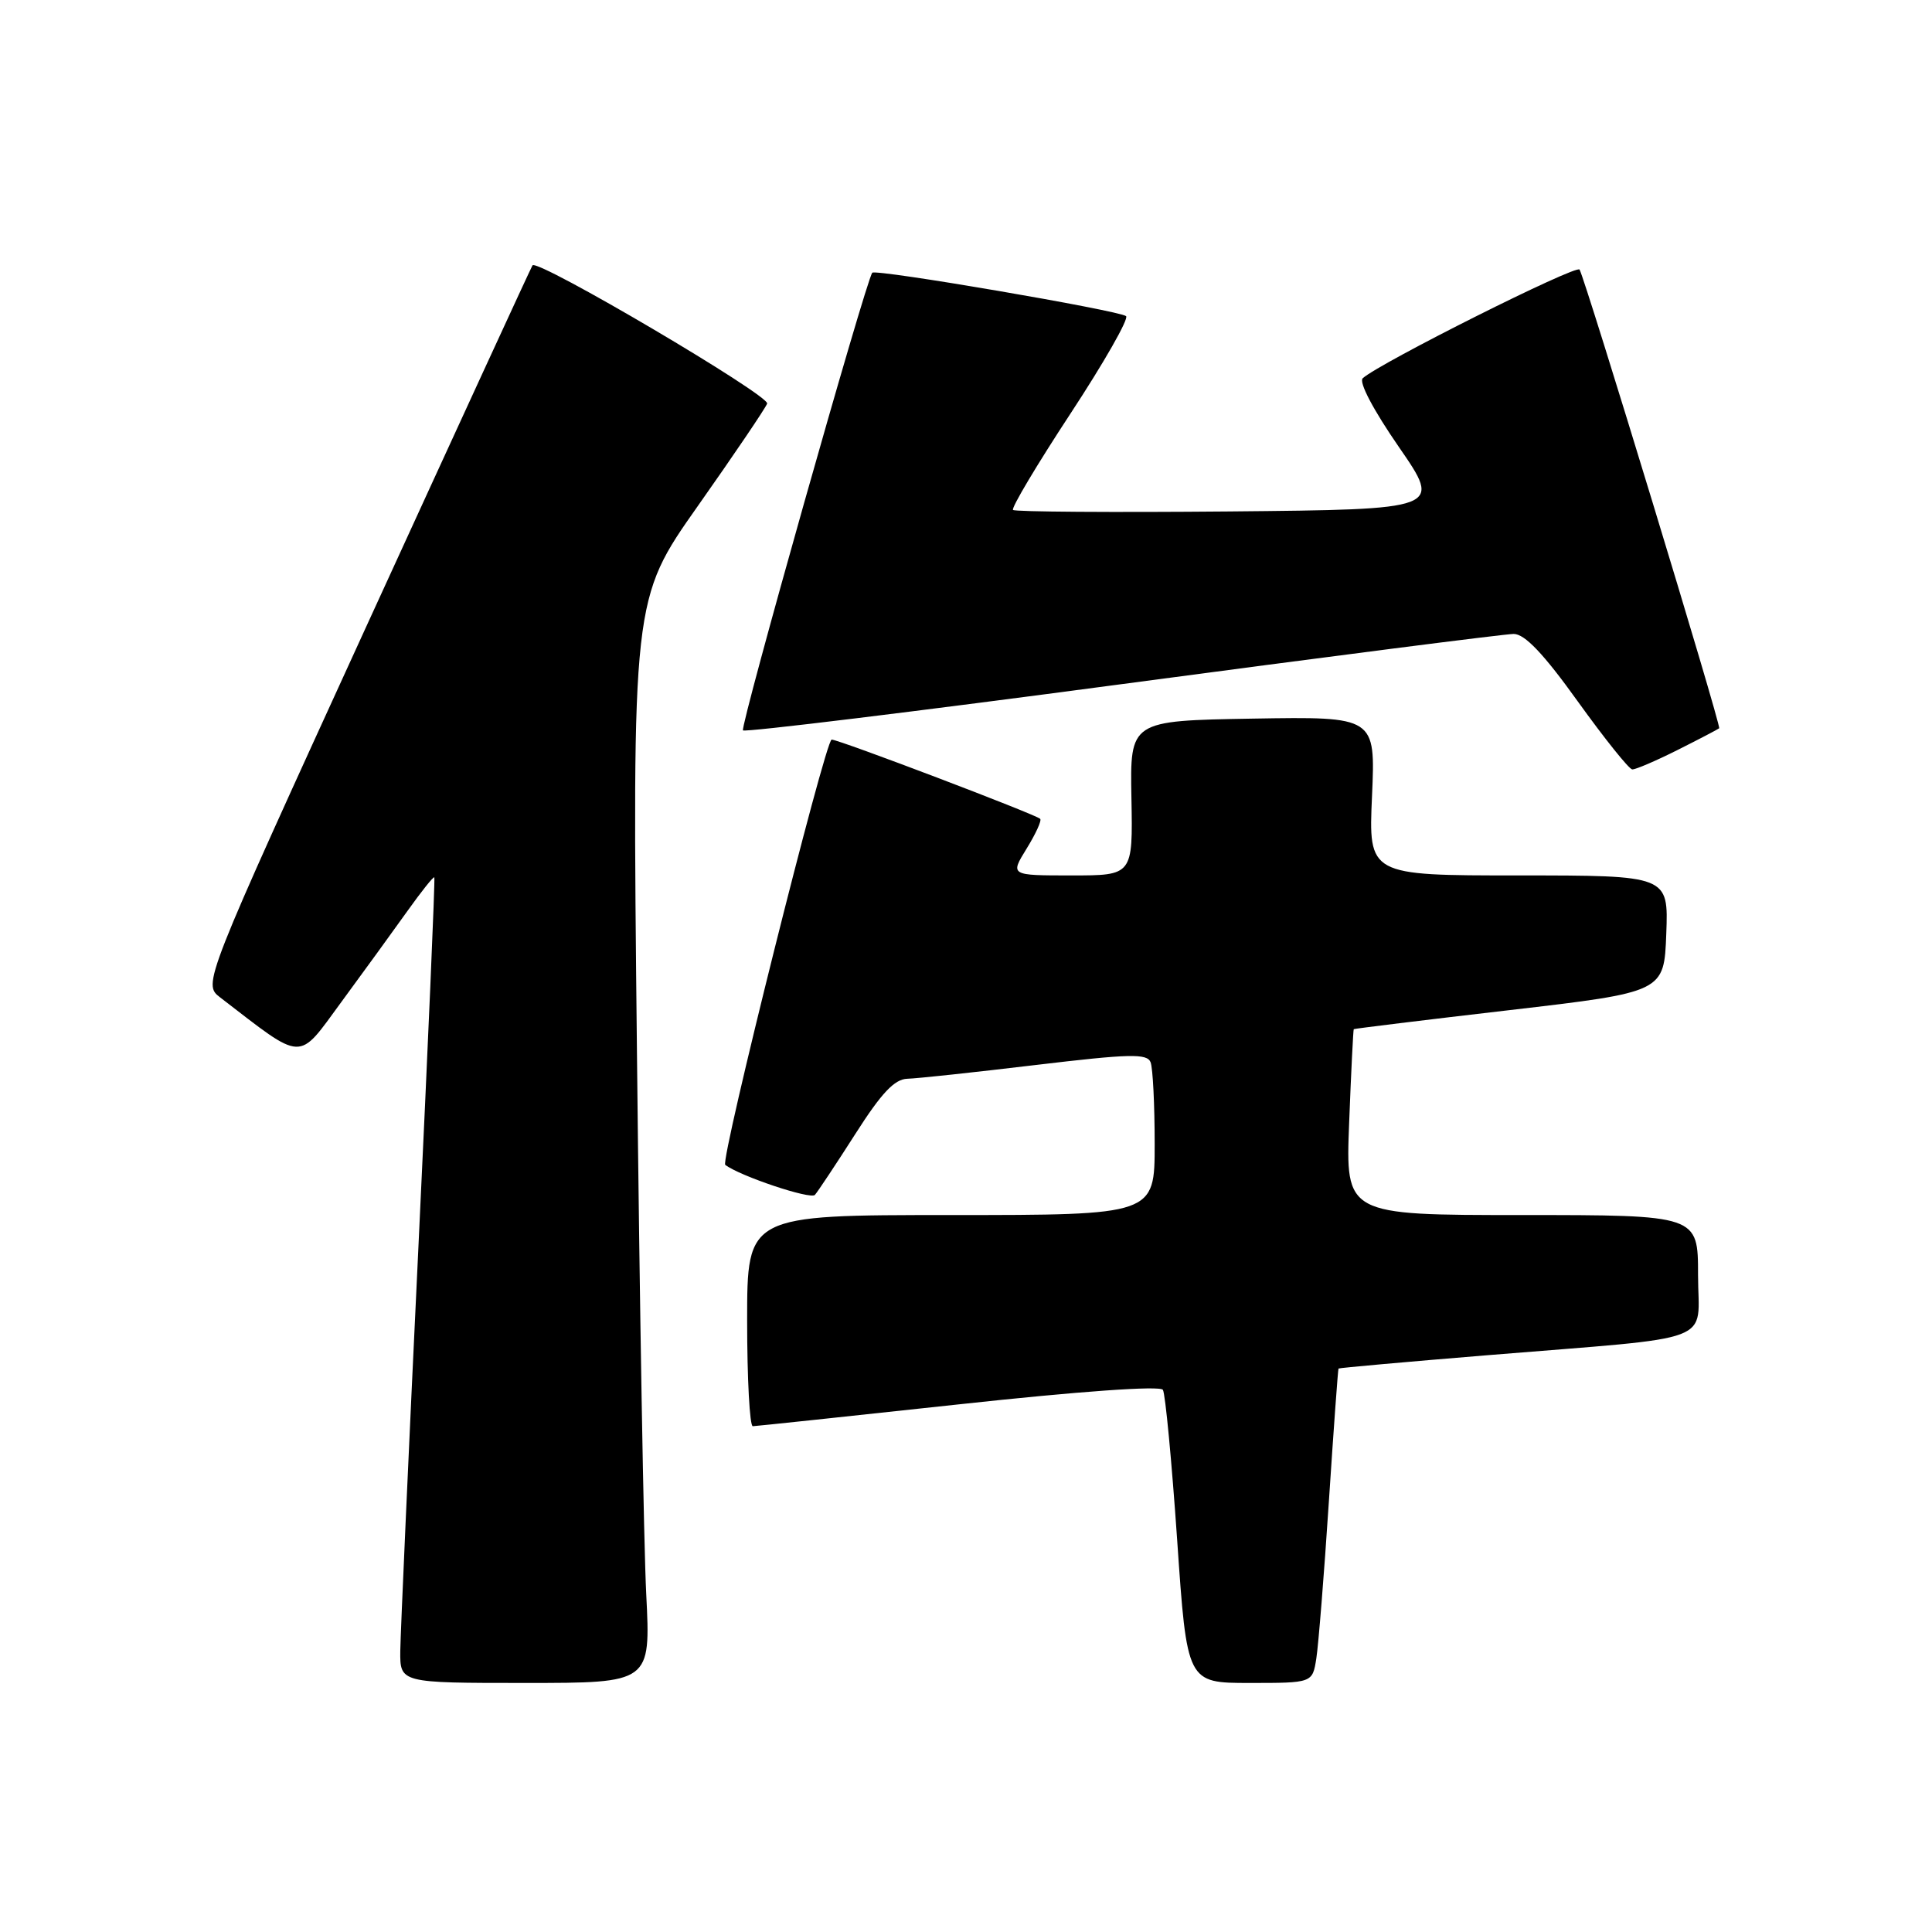 <?xml version="1.0" encoding="UTF-8" standalone="no"?>
<!DOCTYPE svg PUBLIC "-//W3C//DTD SVG 1.1//EN" "http://www.w3.org/Graphics/SVG/1.1/DTD/svg11.dtd" >
<svg xmlns="http://www.w3.org/2000/svg" xmlns:xlink="http://www.w3.org/1999/xlink" version="1.1" viewBox="0 0 256 256">
 <g >
 <path fill="currentColor"
d=" M 85.63 211.25 C 85.30 204.79 84.74 172.48 84.40 139.45 C 83.76 79.40 83.76 79.40 92.48 67.03 C 97.27 60.23 101.40 54.13 101.65 53.48 C 102.05 52.43 71.28 34.29 70.56 35.16 C 70.41 35.35 60.52 56.85 48.57 82.94 C 26.86 130.39 26.86 130.39 29.18 132.17 C 40.39 140.79 39.37 140.75 45.23 132.77 C 48.17 128.77 52.10 123.36 53.96 120.75 C 55.82 118.14 57.43 116.12 57.55 116.25 C 57.67 116.39 56.71 138.55 55.43 165.50 C 54.14 192.45 53.07 216.41 53.04 218.75 C 53.00 223.00 53.00 223.00 69.61 223.00 C 86.22 223.00 86.22 223.00 85.63 211.25 Z  M 174.42 219.75 C 174.70 217.96 175.45 208.62 176.08 199.00 C 176.71 189.38 177.29 181.43 177.36 181.34 C 177.44 181.25 186.28 180.46 197.00 179.58 C 228.12 177.03 225.00 178.22 225.00 168.94 C 225.00 161.00 225.00 161.00 201.64 161.00 C 178.29 161.00 178.29 161.00 178.77 148.75 C 179.03 142.01 179.31 136.44 179.38 136.37 C 179.44 136.30 188.72 135.16 200.00 133.85 C 220.50 131.46 220.50 131.46 220.79 123.73 C 221.08 116.00 221.08 116.00 201.21 116.00 C 181.33 116.00 181.33 116.00 181.80 105.47 C 182.26 94.95 182.26 94.95 166.00 95.22 C 149.73 95.50 149.73 95.50 149.92 105.75 C 150.11 116.00 150.11 116.00 141.98 116.00 C 133.84 116.00 133.84 116.00 136.03 112.45 C 137.24 110.49 138.05 108.72 137.83 108.50 C 137.24 107.91 111.16 98.00 110.20 98.00 C 109.36 98.00 95.40 153.80 96.10 154.35 C 98.05 155.84 107.40 158.97 107.98 158.33 C 108.38 157.87 110.79 154.24 113.34 150.25 C 116.80 144.82 118.53 142.99 120.23 142.94 C 121.48 142.91 129.12 142.09 137.21 141.12 C 149.72 139.63 152.01 139.57 152.46 140.76 C 152.76 141.53 153.00 146.40 153.00 151.58 C 153.00 161.00 153.00 161.00 126.00 161.00 C 99.00 161.00 99.00 161.00 99.00 175.00 C 99.00 182.70 99.34 188.99 99.75 188.98 C 100.16 188.97 112.42 187.67 127.00 186.09 C 143.09 184.34 153.73 183.59 154.09 184.16 C 154.41 184.67 155.26 193.63 155.98 204.05 C 157.28 223.00 157.28 223.00 165.59 223.00 C 173.91 223.00 173.91 223.00 174.42 219.75 Z  M 222.28 99.38 C 225.15 97.94 227.63 96.64 227.80 96.50 C 228.10 96.23 210.11 37.14 209.30 35.72 C 208.89 35.02 182.81 48.09 180.57 50.12 C 180.02 50.62 181.98 54.34 185.36 59.23 C 191.07 67.50 191.07 67.50 162.89 67.77 C 147.38 67.91 134.49 67.82 134.23 67.57 C 133.98 67.31 137.40 61.57 141.84 54.81 C 146.28 48.05 149.60 42.23 149.21 41.89 C 148.36 41.15 116.03 35.61 115.58 36.14 C 114.76 37.10 98.02 96.35 98.45 96.78 C 98.72 97.05 121.34 94.29 148.72 90.64 C 176.10 86.99 199.43 84.00 200.57 84.00 C 202.04 84.00 204.54 86.63 209.07 92.95 C 212.61 97.87 215.85 101.92 216.28 101.95 C 216.71 101.98 219.41 100.82 222.28 99.38 Z "/>
</g>
</svg>